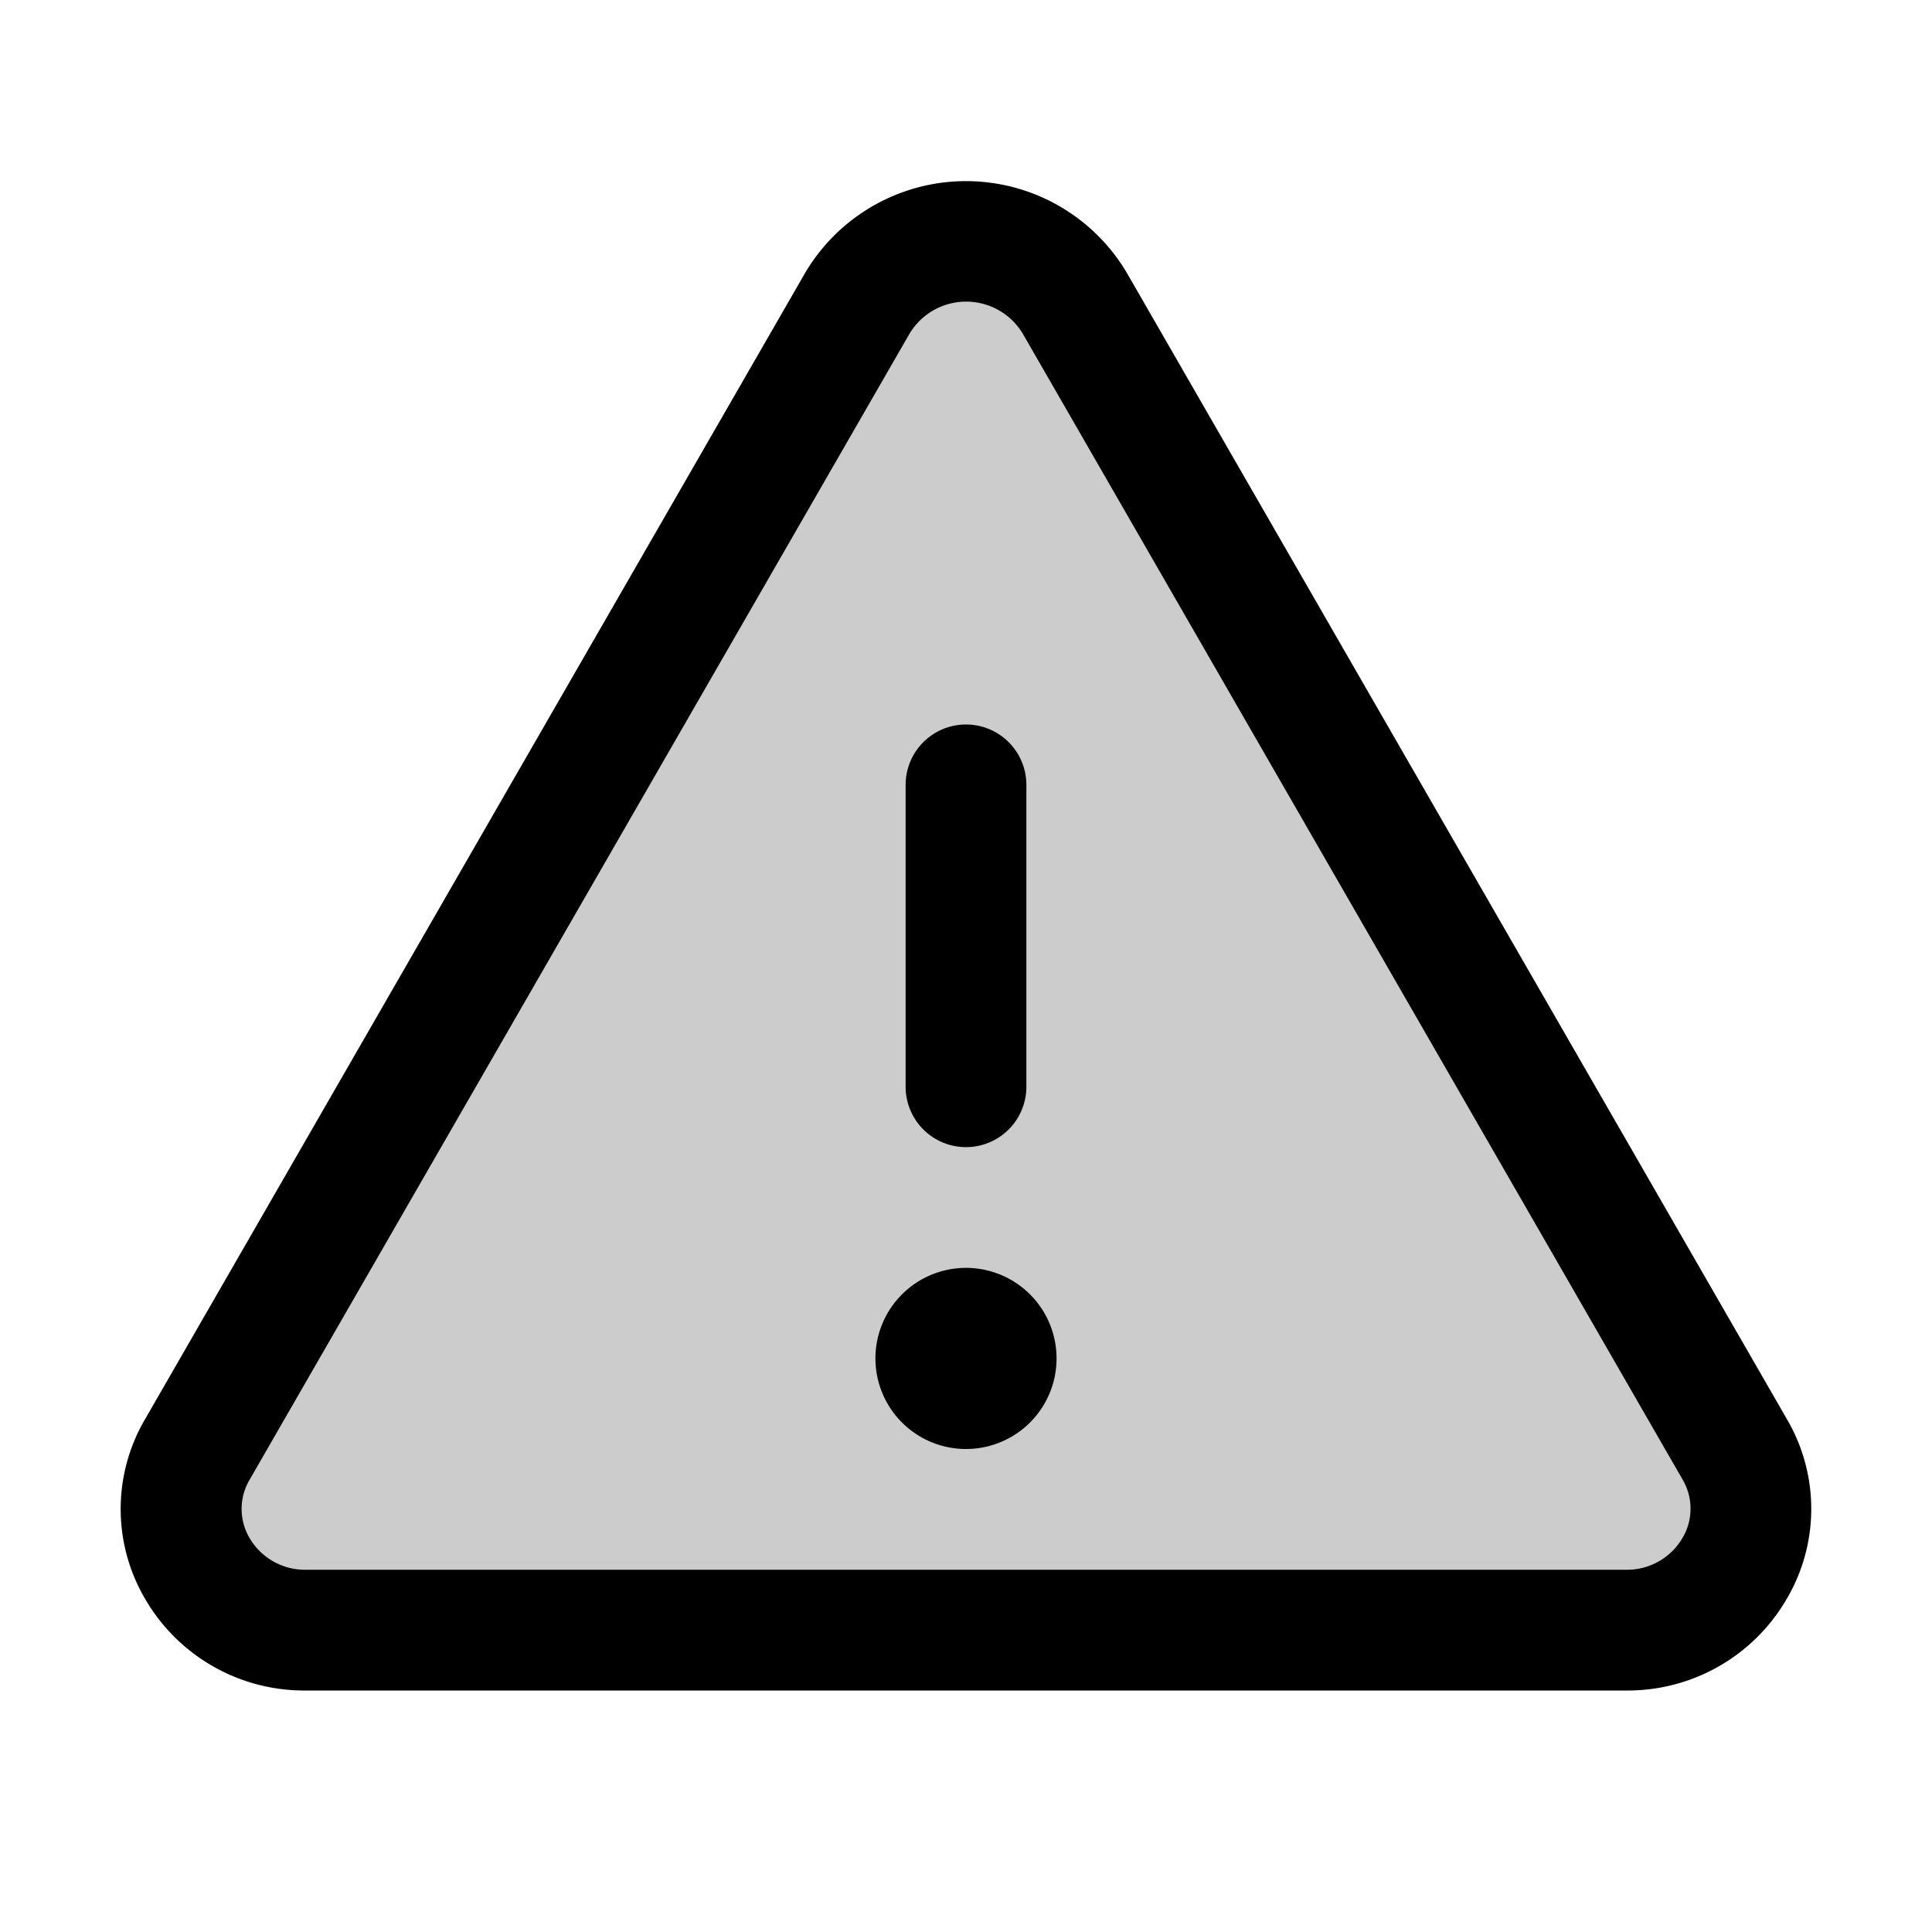 <svg xmlns="http://www.w3.org/2000/svg" width="3em" height="3em" viewBox="0 0 256 256"><g fill="currentColor"><path d="M215.46 216H40.54c-12.62 0-20.54-13.21-14.41-23.91l87.46-151.87c6.3-11 22.52-11 28.82 0l87.46 151.87c6.13 10.7-1.79 23.91-14.41 23.91" opacity=".2"/><path d="M236.8 188.09L149.35 36.22a24.76 24.76 0 0 0-42.7 0L19.2 188.09a23.51 23.51 0 0 0 0 23.72A24.35 24.35 0 0 0 40.55 224h174.9a24.35 24.35 0 0 0 21.33-12.19a23.51 23.51 0 0 0 .02-23.72m-13.87 15.71a8.5 8.5 0 0 1-7.48 4.2H40.55a8.5 8.5 0 0 1-7.48-4.2a7.59 7.59 0 0 1 0-7.72l87.45-151.87a8.75 8.75 0 0 1 15 0l87.45 151.87a7.59 7.59 0 0 1-.04 7.72M120 144v-40a8 8 0 0 1 16 0v40a8 8 0 0 1-16 0m20 36a12 12 0 1 1-12-12a12 12 0 0 1 12 12"/></g></svg>